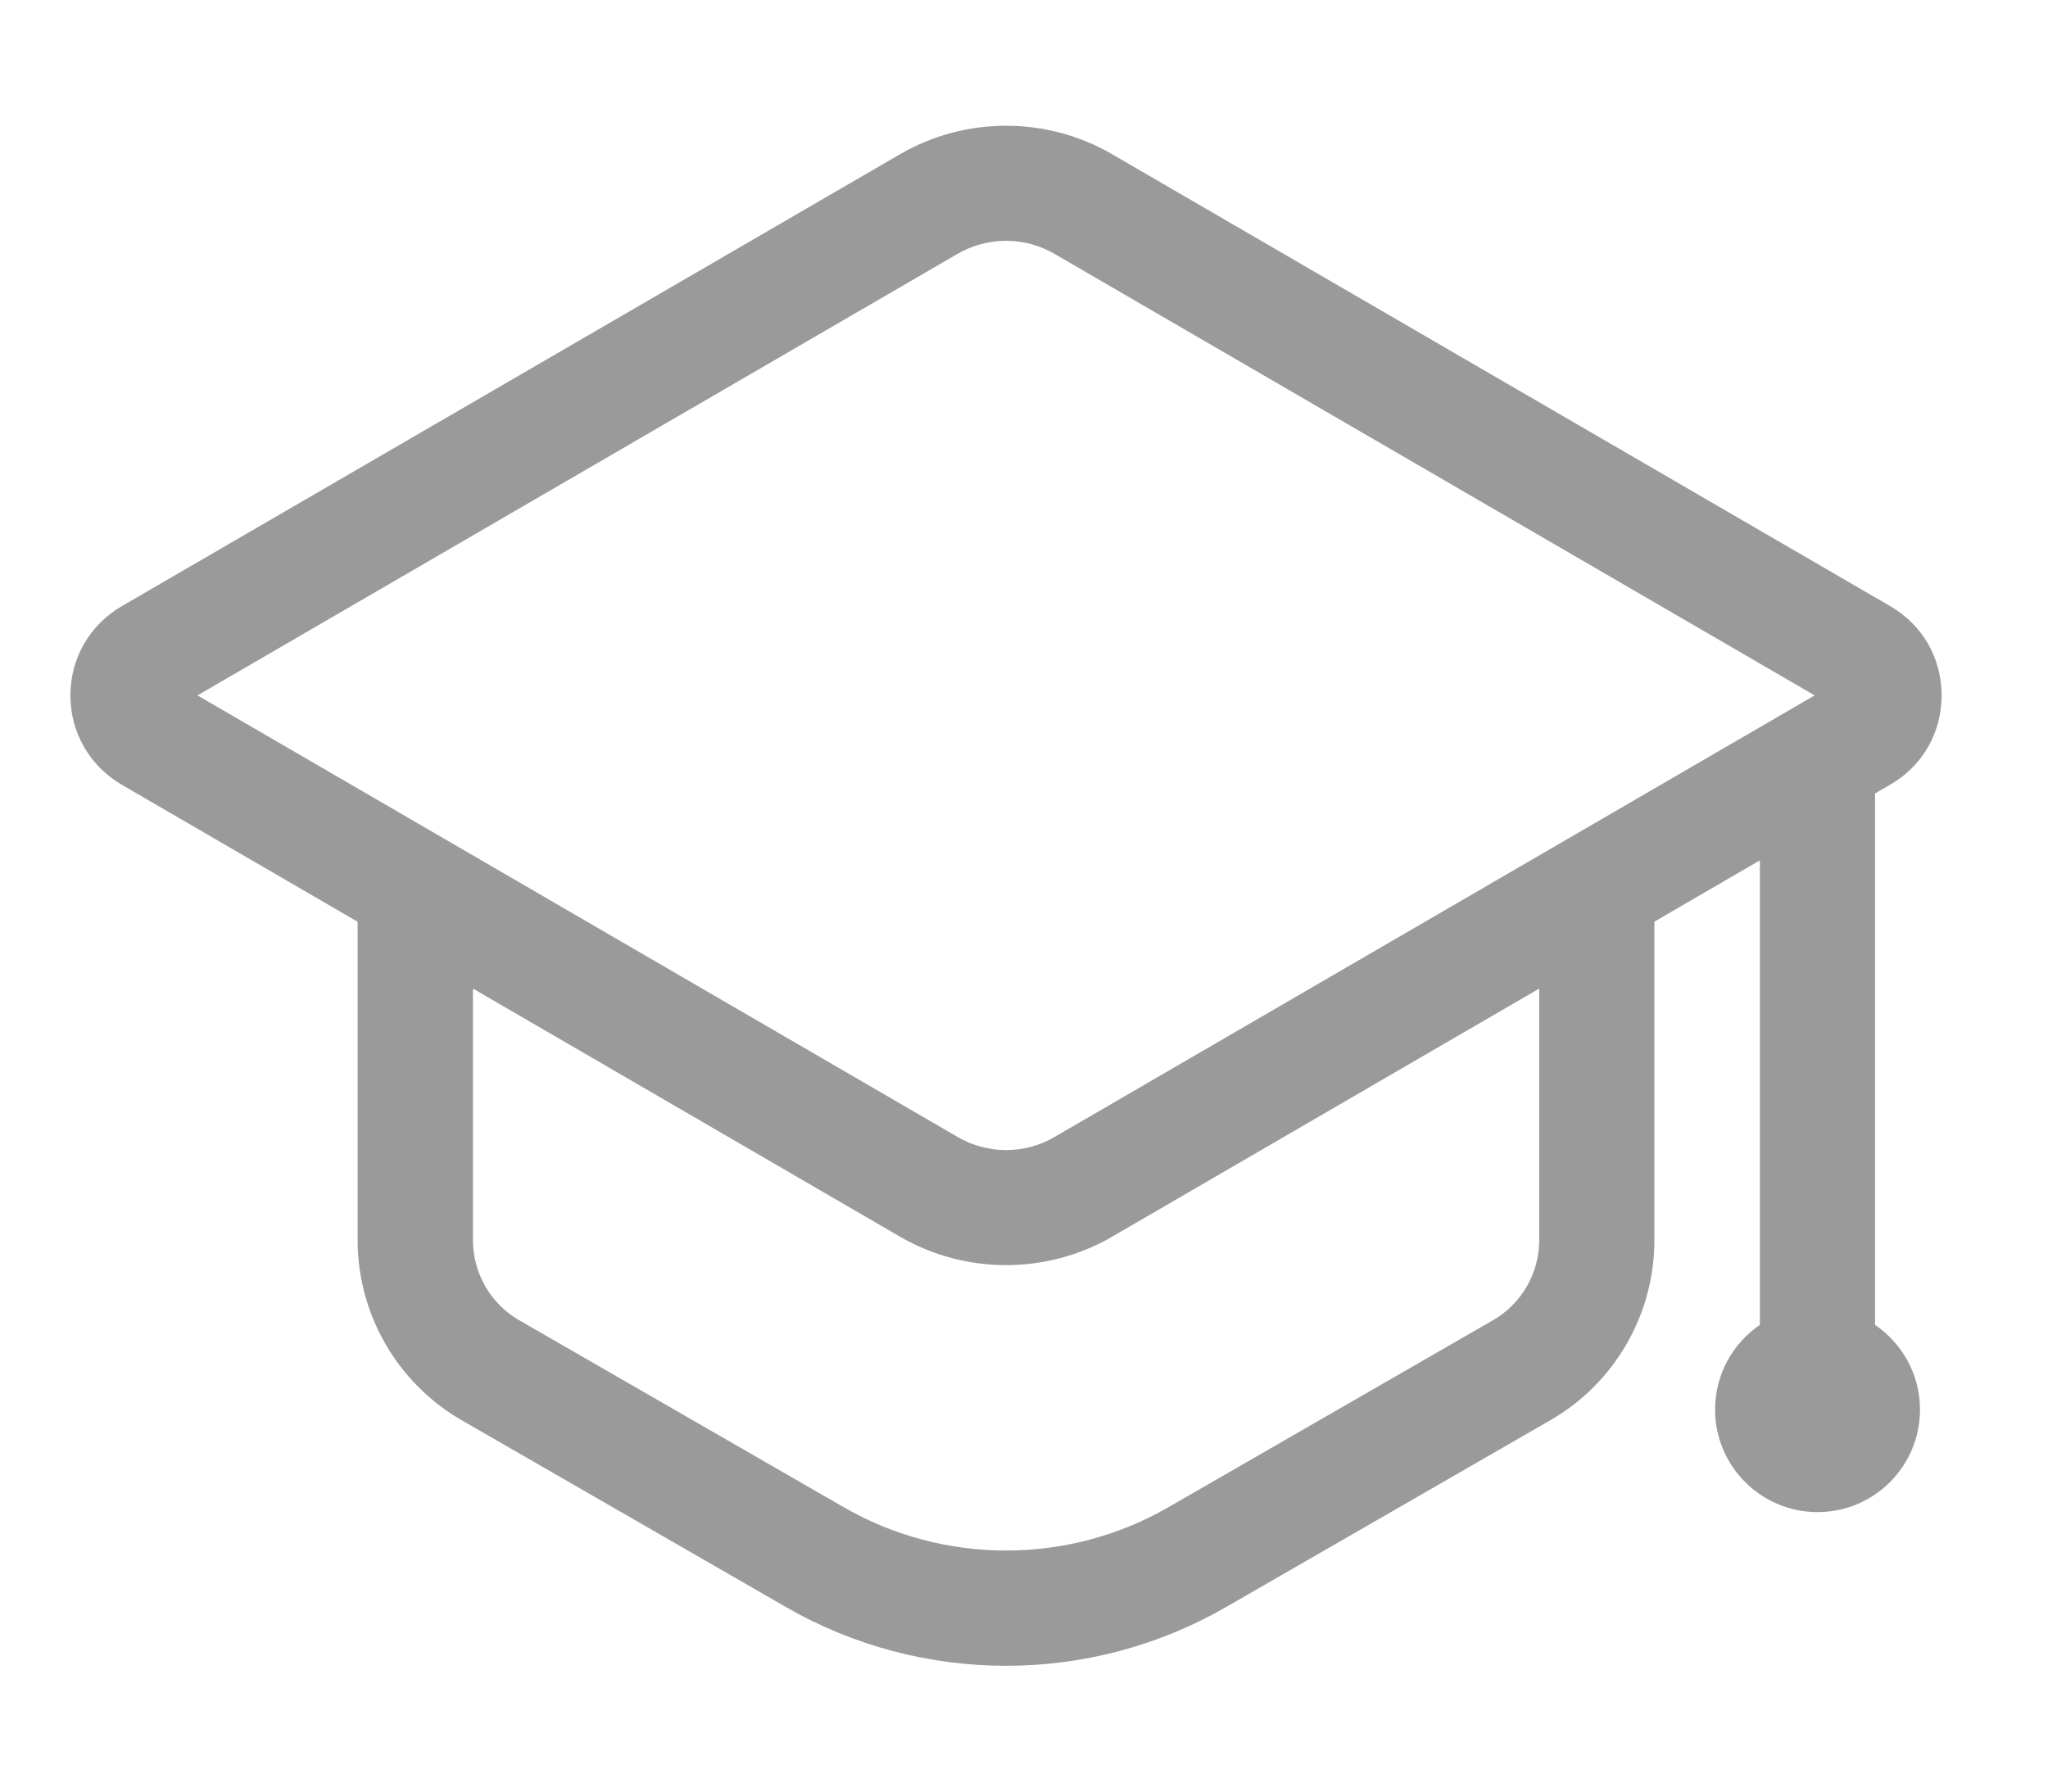 <svg width="16" height="14" viewBox="0 0 16 14" fill="none" xmlns="http://www.w3.org/2000/svg">
<path d="M14.649 10.353V6.2L14.768 6.131C15.02 5.985 15.169 5.725 15.169 5.434C15.169 5.144 15.02 4.883 14.768 4.737L8.69 1.206C8.178 0.908 7.542 0.908 7.03 1.206L0.951 4.737C0.7 4.883 0.55 5.144 0.55 5.434C0.55 5.725 0.7 5.985 0.951 6.132L2.794 7.203V9.692C2.794 10.271 3.105 10.808 3.605 11.097L6.142 12.559C6.672 12.864 7.266 13.017 7.86 13.017C8.454 13.017 9.047 12.864 9.577 12.559L12.114 11.097C12.614 10.809 12.925 10.271 12.925 9.692V7.202L13.749 6.723V10.353C13.538 10.497 13.399 10.739 13.399 11.015C13.399 11.457 13.758 11.816 14.2 11.816C14.642 11.816 15 11.457 15 11.015C15 10.74 14.861 10.498 14.649 10.353ZM12.025 9.692H12.025C12.025 9.949 11.887 10.188 11.665 10.316L9.128 11.778C8.346 12.229 7.374 12.229 6.592 11.778L4.055 10.316C3.833 10.188 3.695 9.949 3.695 9.692V7.725L7.03 9.663C7.286 9.812 7.573 9.886 7.86 9.886C8.147 9.886 8.434 9.812 8.69 9.663L12.025 7.725V9.692ZM8.238 8.885C8.005 9.021 7.715 9.021 7.482 8.885L1.543 5.434L7.482 1.983C7.715 1.848 8.004 1.848 8.237 1.983L14.177 5.434L8.238 8.885Z" fill="#9A9A9A"/>
</svg>

